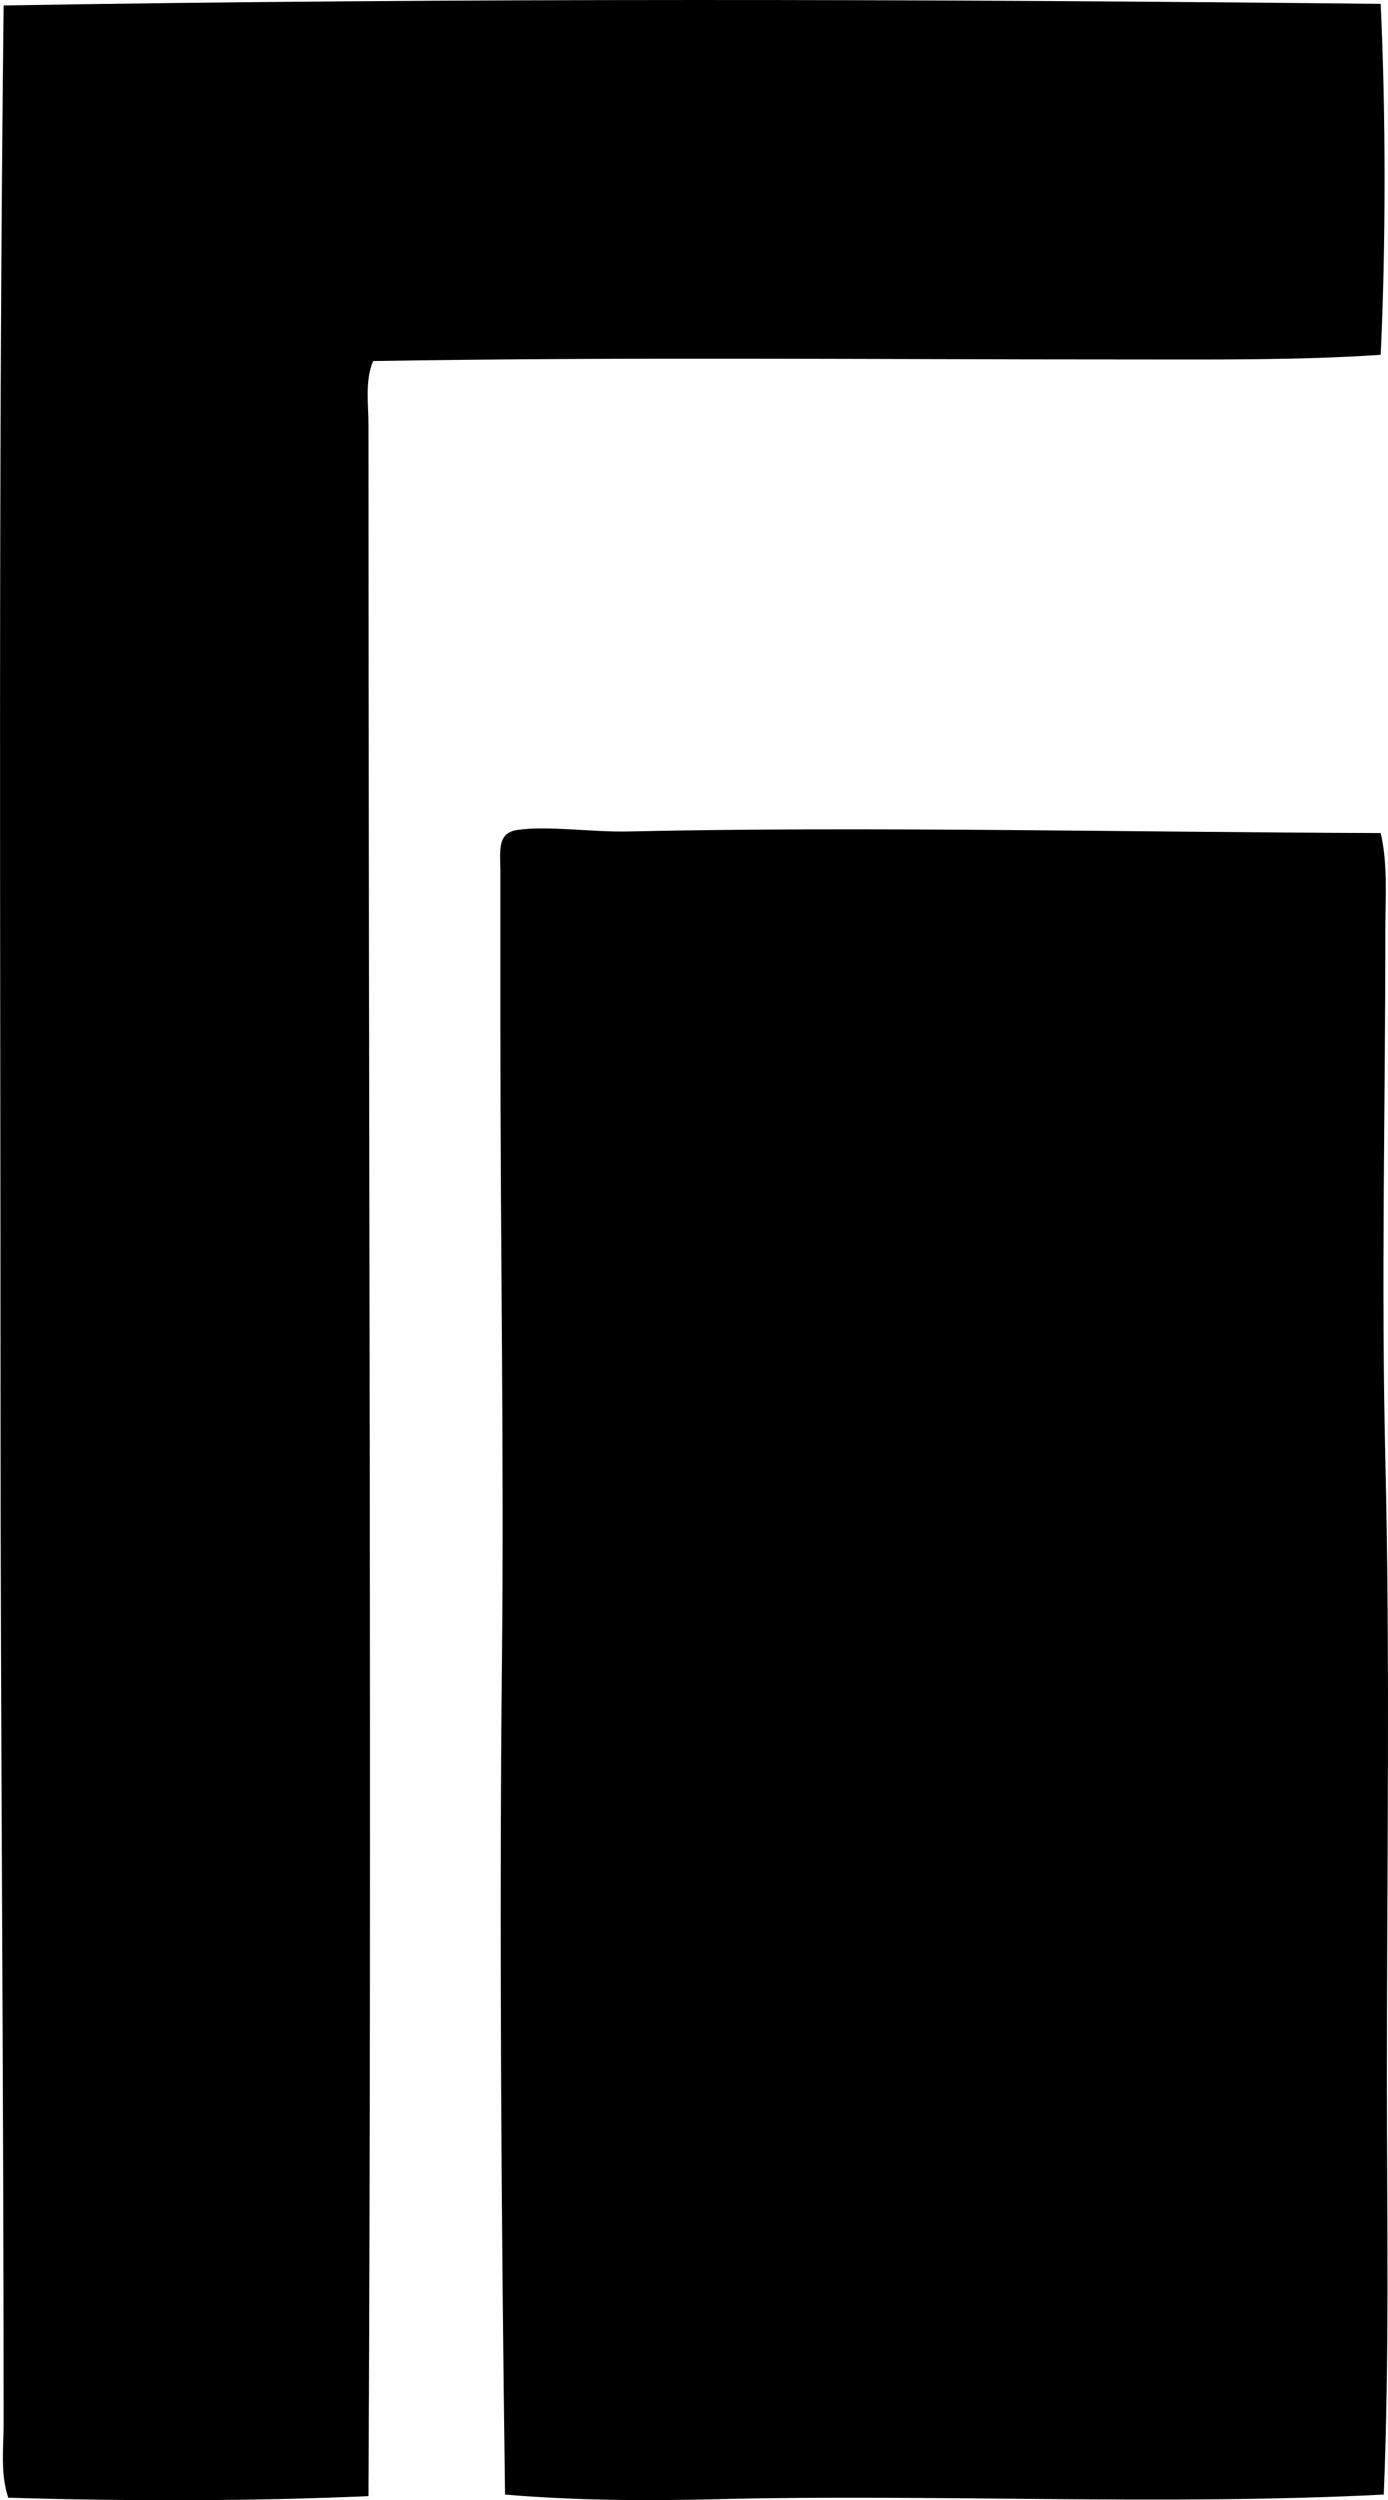 <?xml version="1.0" encoding="iso-8859-1"?>
<!-- Generator: Adobe Illustrator 19.2.0, SVG Export Plug-In . SVG Version: 6.00 Build 0)  -->
<svg version="1.1" xmlns="http://www.w3.org/2000/svg" xmlns:xlink="http://www.w3.org/1999/xlink" x="0px" y="0px"
	 viewBox="0 0 45.723 82.344" style="enable-background:new 0 0 45.723 82.344;" xml:space="preserve">
<g id="kies_x5F_and_x5F_betonwerk_x5F_gerwisch">
	<path style="fill-rule:evenodd;clip-rule:evenodd;" d="M45.482,0.128c0.169,3.616,0.171,7.941,0,11.558
		c-2.742,0.184-5.559,0.153-8.336,0.153c-8.481,0.001-16.386-0.086-24.855,0.052c-0.274,0.657-0.153,1.401-0.153,2.097
		c0,22.645,0.113,45.997,0,68.223c-3.906,0.171-8.007,0.167-11.865,0.052c-0.268-0.787-0.153-1.655-0.153-2.455
		c0-11.18-0.102-22.593-0.102-33.805c0-14.999-0.077-30.373,0.102-45.823C14.888-0.07,30.881-0.032,45.482,0.128z"/>
	<path style="fill-rule:evenodd;clip-rule:evenodd;" d="M45.482,27.437c0.241,1.036,0.153,2.14,0.153,3.222
		c0.001,5.7-0.139,11.61,0,17.389c0.161,6.693,0.051,13.425,0.051,20.354c0,4.595,0.085,9.211-0.103,13.757
		c-7.208,0.37-14.907-0.026-21.991,0.153c-2.356,0.061-4.712,0.038-6.955-0.153c-0.12-8.675-0.193-18.795-0.102-27.463
		c0.071-6.736-0.051-13.506-0.051-20.713c0-1.468,0-3.339,0-5.216c0-0.729-0.128-1.333,0.562-1.433
		c1.005-0.145,2.473,0.077,3.631,0.051C28.529,27.211,37.01,27.408,45.482,27.437z"/>
</g>
<g id="Layer_1">
</g>
</svg>
